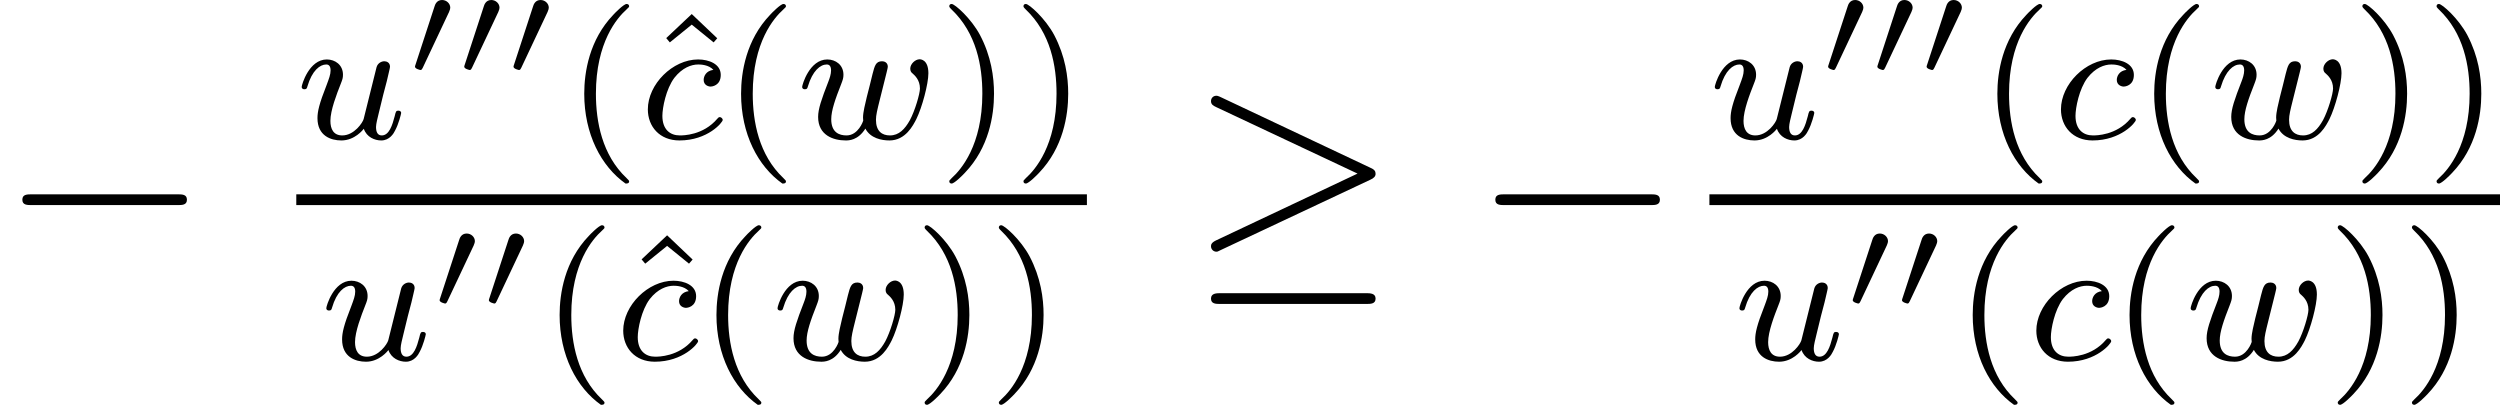 <?xml version='1.0' encoding='UTF-8'?>
<!-- This file was generated by dvisvgm 2.9.1 -->
<svg version='1.1' xmlns='http://www.w3.org/2000/svg' xmlns:xlink='http://www.w3.org/1999/xlink' width='110.964pt' height='17.968pt' viewBox='14.933 299.335 110.964 17.968'>
<defs>
<path id='g14-40' d='M2.654 1.993C2.718 1.993 2.813 1.993 2.813 1.897C2.813 1.865 2.805 1.857 2.702 1.753C1.61 .725 1.339-.757 1.339-1.993C1.339-4.288 2.287-5.364 2.694-5.731C2.805-5.834 2.813-5.842 2.813-5.882S2.782-5.978 2.702-5.978C2.574-5.978 2.176-5.571 2.112-5.499C1.044-4.384 .821-2.949 .821-1.993C.821-.207 1.57 1.227 2.654 1.993Z'/>
<path id='g14-41' d='M2.463-1.993C2.463-2.75 2.335-3.658 1.841-4.599C1.451-5.332 .725-5.978 .582-5.978C.502-5.978 .478-5.922 .478-5.882C.478-5.85 .478-5.834 .574-5.738C1.69-4.678 1.945-3.22 1.945-1.993C1.945 .295 .996 1.379 .59 1.745C.486 1.849 .478 1.857 .478 1.897S.502 1.993 .582 1.993C.709 1.993 1.108 1.586 1.172 1.514C2.24 .399 2.463-1.036 2.463-1.993Z'/>
<path id='g14-94' d='M2.112-5.531L.98-4.463L1.14-4.272L2.112-5.061L3.084-4.272L3.244-4.455L2.112-5.531Z'/>
<path id='g9-48' d='M1.877-2.809C1.919-2.899 1.931-2.965 1.931-3.001C1.931-3.186 1.763-3.341 1.566-3.341C1.327-3.341 1.255-3.132 1.231-3.049L.395-.49C.383-.454 .365-.406 .365-.383C.365-.281 .604-.233 .61-.233C.664-.233 .687-.287 .711-.335L1.877-2.809Z'/>
<path id='g12-99' d='M3.26-3.053C2.933-3.013 2.829-2.766 2.829-2.606C2.829-2.375 3.037-2.311 3.14-2.311C3.18-2.311 3.587-2.343 3.587-2.829S3.061-3.515 2.582-3.515C1.451-3.515 .351-2.415 .351-1.299C.351-.542 .869 .08 1.753 .08C3.013 .08 3.674-.725 3.674-.829C3.674-.901 3.595-.956 3.547-.956S3.475-.933 3.435-.885C2.805-.143 1.913-.143 1.769-.143C1.339-.143 .996-.406 .996-1.012C.996-1.363 1.156-2.208 1.53-2.702C1.881-3.148 2.279-3.292 2.59-3.292C2.686-3.292 3.053-3.284 3.26-3.053Z'/>
<path id='g12-117' d='M2.989-.869C2.949-.717 2.574-.143 2.04-.143C1.65-.143 1.514-.43 1.514-.789C1.514-1.259 1.793-1.977 1.969-2.423C2.048-2.622 2.072-2.694 2.072-2.837C2.072-3.276 1.722-3.515 1.355-3.515C.566-3.515 .239-2.391 .239-2.295C.239-2.224 .295-2.192 .359-2.192C.462-2.192 .47-2.24 .494-2.319C.701-3.029 1.052-3.292 1.331-3.292C1.451-3.292 1.522-3.212 1.522-3.029S1.451-2.662 1.347-2.383C1.012-1.538 .94-1.196 .94-.909C.94-.128 1.53 .08 2 .08C2.598 .08 2.965-.399 2.997-.438C3.124-.064 3.483 .08 3.77 .08C4.144 .08 4.328-.239 4.384-.359C4.543-.646 4.655-1.108 4.655-1.14C4.655-1.188 4.623-1.243 4.527-1.243S4.415-1.203 4.368-.996C4.264-.598 4.121-.143 3.794-.143C3.61-.143 3.539-.295 3.539-.518C3.539-.654 3.61-.925 3.658-1.124S3.826-1.801 3.858-1.945L4.017-2.55C4.065-2.766 4.16-3.14 4.16-3.188C4.16-3.387 4.001-3.435 3.905-3.435C3.794-3.435 3.618-3.363 3.563-3.172L2.989-.869Z'/>
<path id='g12-119' d='M3.905-2.606C3.953-2.798 4.041-3.14 4.041-3.188C4.041-3.387 3.881-3.435 3.786-3.435C3.507-3.435 3.459-3.236 3.363-2.869C3.26-2.455 3.228-2.303 3.108-1.849C3.037-1.546 2.941-1.172 2.941-.94C2.941-.901 2.949-.837 2.949-.797C2.949-.789 2.734-.143 2.208-.143C1.889-.143 1.53-.271 1.53-.861C1.53-1.251 1.714-1.769 1.969-2.415C2.048-2.622 2.072-2.694 2.072-2.837C2.072-3.276 1.722-3.515 1.355-3.515C.566-3.515 .239-2.391 .239-2.295C.239-2.224 .295-2.192 .359-2.192C.462-2.192 .47-2.24 .494-2.319C.701-3.013 1.044-3.292 1.331-3.292C1.451-3.292 1.522-3.212 1.522-3.029C1.522-2.861 1.459-2.678 1.403-2.534C1.092-1.737 .948-1.315 .948-.964C.948-.151 1.618 .08 2.176 .08C2.303 .08 2.718 .08 3.045-.446C3.268-.016 3.77 .08 4.113 .08C4.83 .08 5.165-.59 5.308-.869C5.563-1.387 5.842-2.431 5.842-2.901C5.842-3.523 5.483-3.523 5.452-3.523C5.26-3.523 5.037-3.316 5.037-3.108C5.037-2.997 5.085-2.933 5.141-2.893C5.228-2.813 5.467-2.614 5.467-2.224C5.467-1.993 5.244-1.235 5.021-.821C4.798-.422 4.535-.143 4.136-.143C3.786-.143 3.515-.327 3.515-.837C3.515-1.044 3.571-1.267 3.682-1.714L3.905-2.606Z'/>
<path id='g6-0' d='M7.878-2.75C8.082-2.75 8.297-2.75 8.297-2.989S8.082-3.228 7.878-3.228H1.411C1.207-3.228 .992-3.228 .992-2.989S1.207-2.75 1.411-2.75H7.878Z'/>
<path id='g6-21' d='M8.058-3.873C8.225-3.945 8.297-4.029 8.297-4.136C8.297-4.256 8.249-4.328 8.058-4.411L1.47-7.52C1.303-7.603 1.255-7.603 1.231-7.603C1.088-7.603 .992-7.496 .992-7.364C.992-7.221 1.088-7.161 1.219-7.101L7.496-4.148L1.243-1.196C1.004-1.088 .992-.992 .992-.921C.992-.789 1.1-.681 1.231-.681C1.267-.681 1.291-.681 1.447-.765L8.058-3.873ZM7.878 1.638C8.082 1.638 8.297 1.638 8.297 1.399S8.046 1.16 7.867 1.16H1.423C1.243 1.16 .992 1.16 .992 1.399S1.207 1.638 1.411 1.638H7.878Z'/>
</defs>
<g id='page1'>
<use x='14.933' y='311.188' xlink:href='#g6-0'/>
<use x='28.084' y='305.489' xlink:href='#g12-117'/>
<use x='32.987' y='302.676' xlink:href='#g9-48'/>
<use x='35.173' y='302.676' xlink:href='#g9-48'/>
<use x='37.36' y='302.676' xlink:href='#g9-48'/>
<use x='40.044' y='305.489' xlink:href='#g14-40'/>
<use x='43.524' y='305.489' xlink:href='#g14-94'/>
<use x='43.337' y='305.489' xlink:href='#g12-99'/>
<use x='47.005' y='305.489' xlink:href='#g14-40'/>
<use x='50.298' y='305.489' xlink:href='#g12-119'/>
<use x='56.59' y='305.489' xlink:href='#g14-41'/>
<use x='59.883' y='305.489' xlink:href='#g14-41'/>
<rect x='28.084' y='307.96' height='.478' width='35.092'/>
<use x='29.177' y='315.31' xlink:href='#g12-117'/>
<use x='34.08' y='313.041' xlink:href='#g9-48'/>
<use x='36.266' y='313.041' xlink:href='#g9-48'/>
<use x='38.951' y='315.31' xlink:href='#g14-40'/>
<use x='42.431' y='315.31' xlink:href='#g14-94'/>
<use x='42.244' y='315.31' xlink:href='#g12-99'/>
<use x='45.912' y='315.31' xlink:href='#g14-40'/>
<use x='49.205' y='315.31' xlink:href='#g12-119'/>
<use x='55.496' y='315.31' xlink:href='#g14-41'/>
<use x='58.79' y='315.31' xlink:href='#g14-41'/>
<use x='67.692' y='311.188' xlink:href='#g6-21'/>
<use x='80.312' y='311.188' xlink:href='#g6-0'/>
<use x='90.806' y='305.489' xlink:href='#g12-117'/>
<use x='95.709' y='302.676' xlink:href='#g9-48'/>
<use x='97.895' y='302.676' xlink:href='#g9-48'/>
<use x='100.081' y='302.676' xlink:href='#g9-48'/>
<use x='102.766' y='305.489' xlink:href='#g14-40'/>
<use x='106.059' y='305.489' xlink:href='#g12-99'/>
<use x='109.727' y='305.489' xlink:href='#g14-40'/>
<use x='113.02' y='305.489' xlink:href='#g12-119'/>
<use x='119.311' y='305.489' xlink:href='#g14-41'/>
<use x='122.604' y='305.489' xlink:href='#g14-41'/>
<rect x='90.806' y='307.96' height='.478' width='35.092'/>
<use x='91.899' y='315.31' xlink:href='#g12-117'/>
<use x='96.802' y='313.041' xlink:href='#g9-48'/>
<use x='98.988' y='313.041' xlink:href='#g9-48'/>
<use x='101.672' y='315.31' xlink:href='#g14-40'/>
<use x='104.966' y='315.31' xlink:href='#g12-99'/>
<use x='108.633' y='315.31' xlink:href='#g14-40'/>
<use x='111.927' y='315.31' xlink:href='#g12-119'/>
<use x='118.218' y='315.31' xlink:href='#g14-41'/>
<use x='121.511' y='315.31' xlink:href='#g14-41'/>
</g>
</svg>